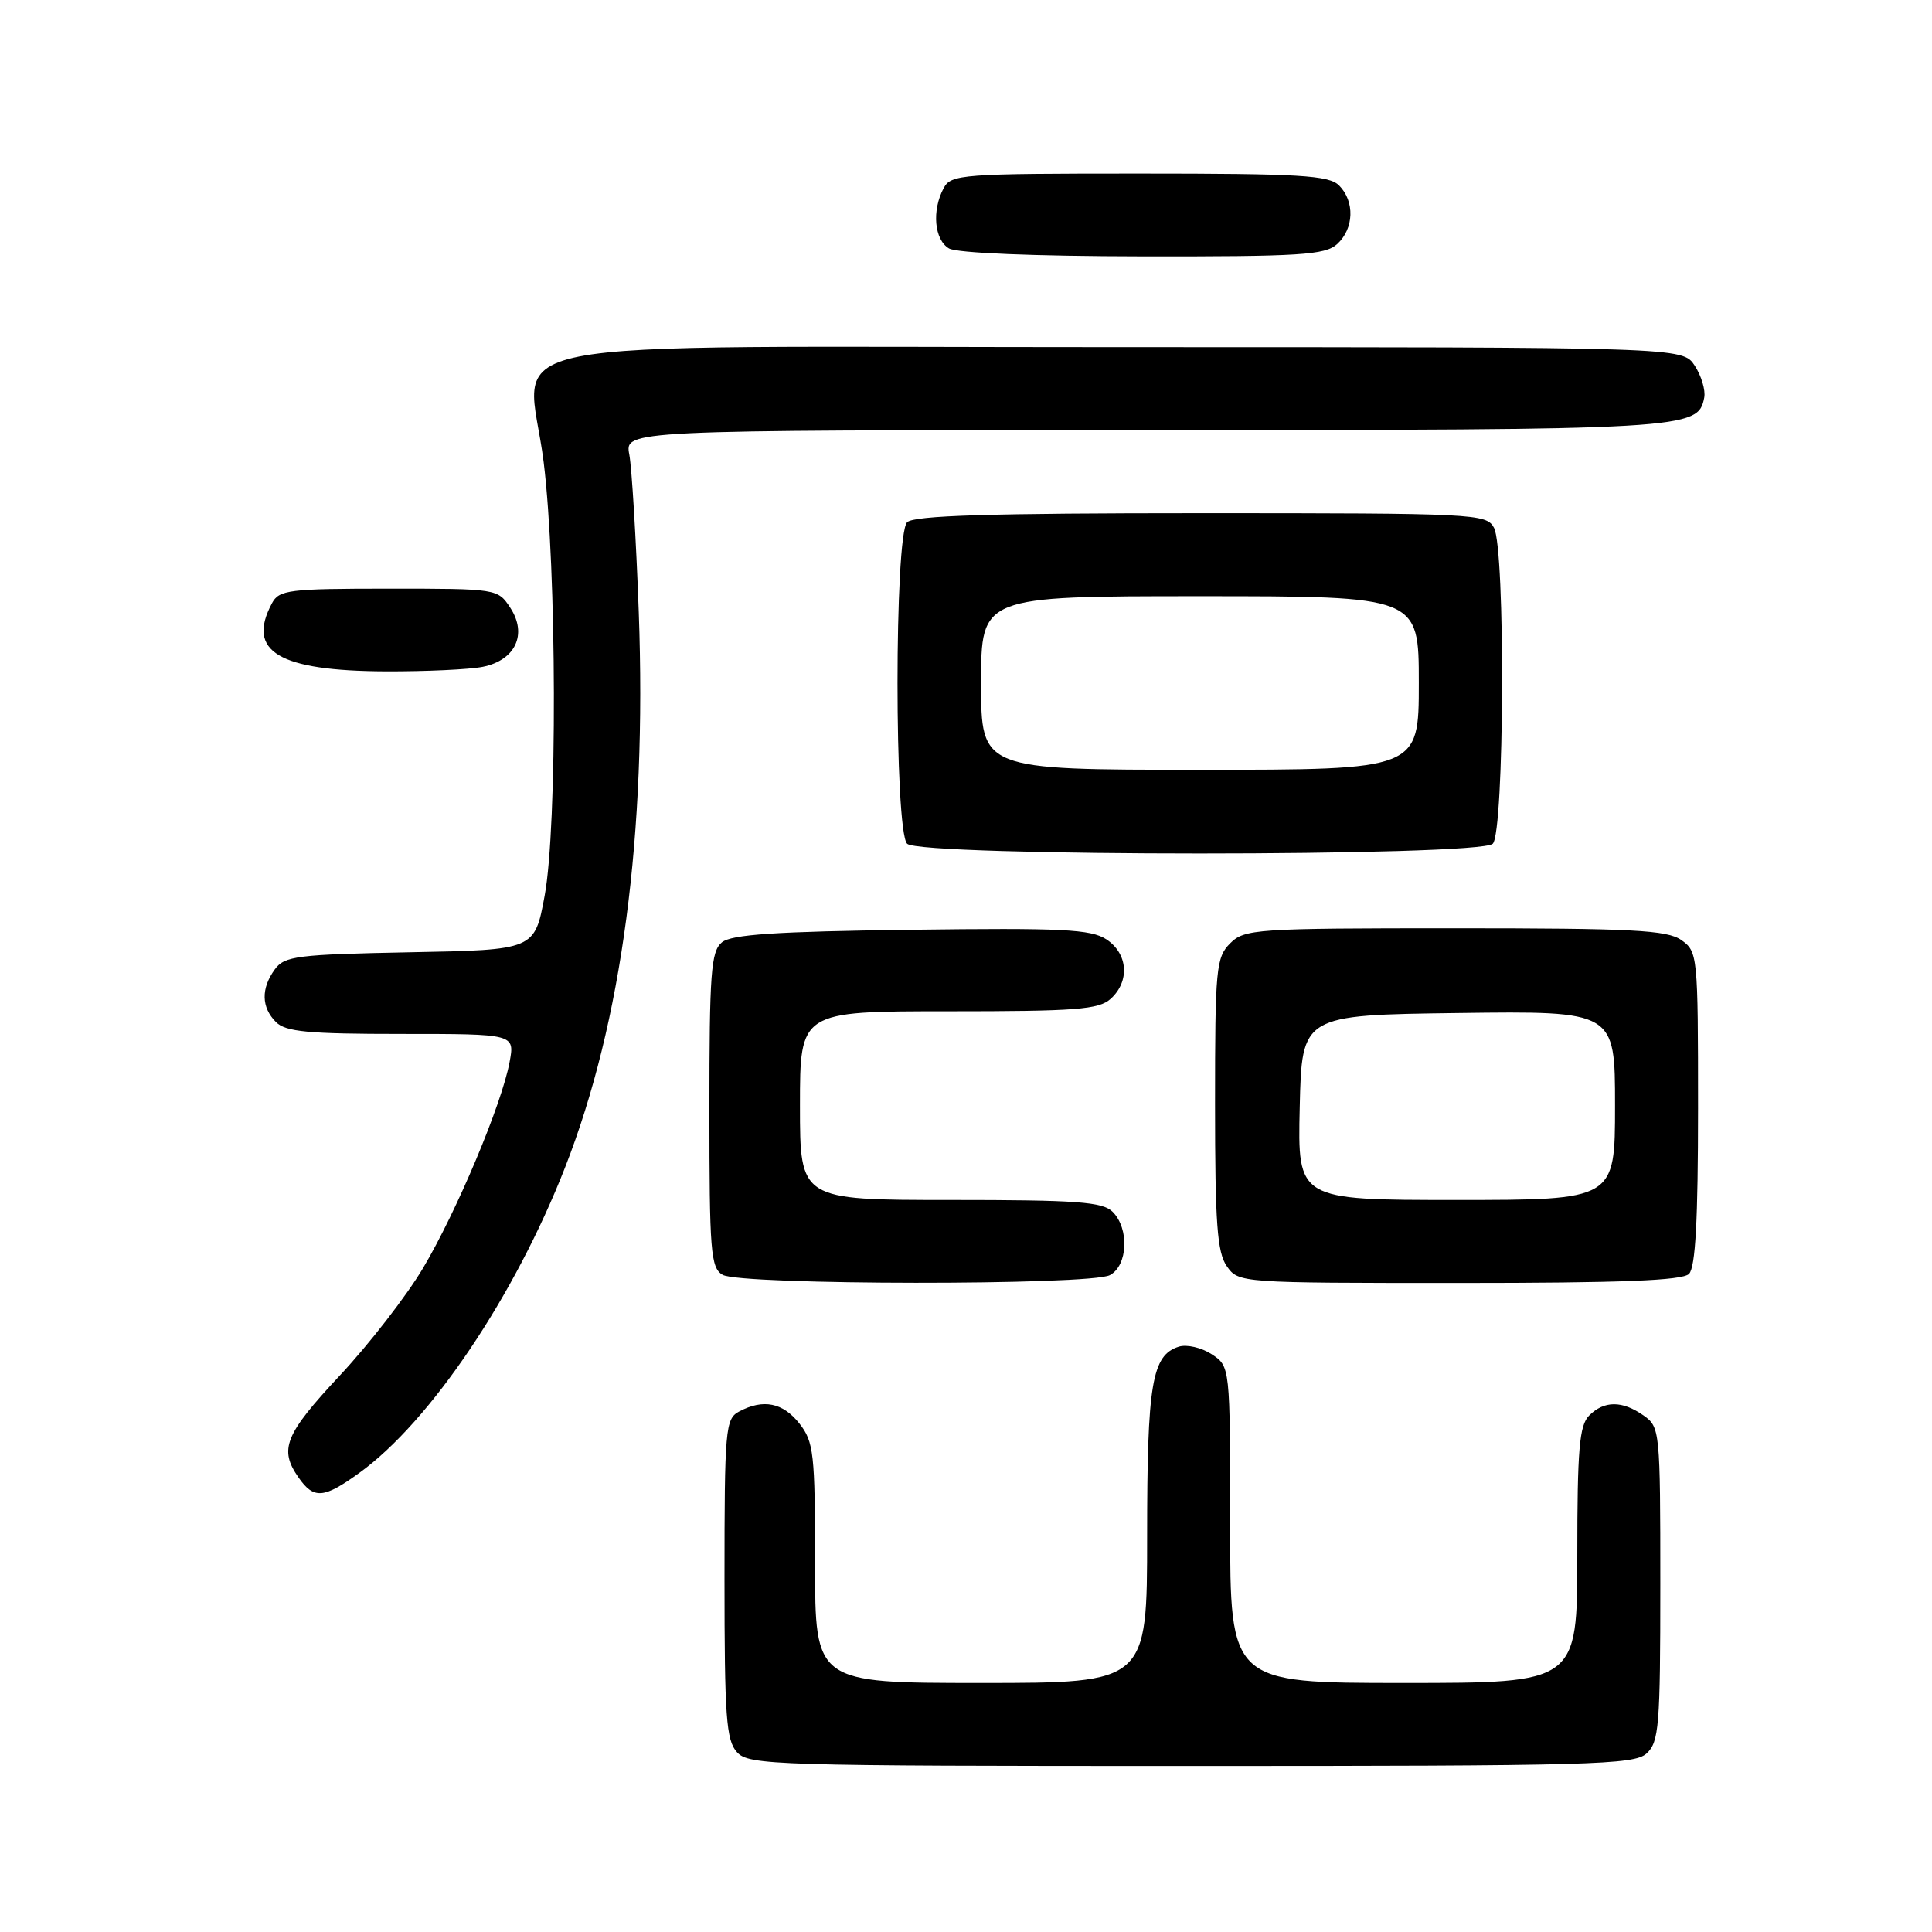 <?xml version="1.0" encoding="UTF-8" standalone="no"?>
<!DOCTYPE svg PUBLIC "-//W3C//DTD SVG 1.1//EN" "http://www.w3.org/Graphics/SVG/1.1/DTD/svg11.dtd" >
<svg xmlns="http://www.w3.org/2000/svg" xmlns:xlink="http://www.w3.org/1999/xlink" version="1.1" viewBox="0 0 256 256">
 <g >
 <path fill="currentColor"
d=" M 218.17 232.35 C 219.83 230.84 220.00 228.77 220.00 209.90 C 220.00 189.55 219.95 189.08 217.78 187.56 C 214.95 185.57 212.56 185.58 210.57 187.57 C 209.27 188.88 209.00 192.02 209.00 206.07 C 209.00 223.00 209.00 223.00 186.00 223.00 C 163.00 223.00 163.00 223.00 163.00 202.02 C 163.00 181.05 163.00 181.05 160.55 179.44 C 159.20 178.56 157.24 178.11 156.20 178.44 C 152.63 179.57 152.00 183.31 152.00 203.55 C 152.00 223.00 152.00 223.00 130.00 223.00 C 108.00 223.00 108.00 223.00 108.00 207.13 C 108.00 192.60 107.83 191.05 105.93 188.63 C 103.74 185.85 101.13 185.33 97.93 187.04 C 96.12 188.01 96.00 189.33 96.00 209.21 C 96.00 227.47 96.22 230.59 97.65 232.17 C 99.22 233.90 102.41 234.00 157.83 234.00 C 210.87 234.00 216.51 233.85 218.17 232.35 Z  M 47.66 195.13 C 57.04 188.34 68.23 171.70 74.89 154.65 C 82.42 135.39 85.71 110.59 84.64 81.11 C 84.29 71.43 83.72 62.04 83.39 60.25 C 82.77 57.00 82.77 57.00 151.64 56.99 C 223.75 56.97 225.01 56.90 225.82 52.68 C 226.01 51.70 225.44 49.80 224.56 48.45 C 222.95 46.00 222.95 46.00 148.50 46.00 C 61.09 46.00 69.94 44.24 72.04 61.25 C 73.78 75.32 73.86 109.57 72.17 118.68 C 70.84 125.87 70.84 125.87 54.34 126.18 C 39.36 126.47 37.70 126.68 36.42 128.44 C 34.57 130.98 34.62 133.48 36.57 135.43 C 37.86 136.72 40.84 137.00 53.18 137.00 C 68.22 137.00 68.22 137.00 67.52 140.74 C 66.47 146.36 60.52 160.52 56.05 168.04 C 53.87 171.71 48.92 178.10 45.04 182.25 C 37.73 190.08 36.94 192.04 39.56 195.78 C 41.59 198.69 42.90 198.58 47.66 195.13 Z  M 147.07 168.96 C 149.45 167.69 149.66 162.80 147.43 160.57 C 146.11 159.25 142.71 159.00 125.93 159.00 C 106.00 159.00 106.00 159.00 106.00 146.50 C 106.00 134.00 106.00 134.00 125.67 134.00 C 142.57 134.00 145.60 133.77 147.17 132.35 C 149.74 130.02 149.47 126.36 146.60 124.47 C 144.55 123.13 140.75 122.94 120.75 123.20 C 102.70 123.43 96.92 123.82 95.65 124.87 C 94.21 126.07 94.00 128.93 94.00 147.07 C 94.00 165.85 94.17 168.00 95.75 168.92 C 98.12 170.30 144.49 170.34 147.07 168.96 Z  M 223.80 168.80 C 224.66 167.94 225.00 161.66 225.00 146.86 C 225.00 126.55 224.95 126.08 222.78 124.56 C 220.90 123.24 216.30 123.00 192.78 123.00 C 166.33 123.00 164.90 123.10 163.00 125.00 C 161.14 126.86 161.00 128.33 161.00 146.28 C 161.00 162.11 161.28 165.95 162.56 167.78 C 164.11 169.99 164.27 170.00 193.36 170.00 C 214.77 170.00 222.92 169.68 223.80 168.80 Z  M 197.80 111.80 C 199.34 110.26 199.49 72.79 197.96 69.93 C 196.97 68.07 195.48 68.00 159.16 68.00 C 131.13 68.00 121.09 68.31 120.20 69.20 C 118.50 70.90 118.50 110.10 120.20 111.80 C 121.92 113.52 196.08 113.52 197.80 111.80 Z  M 63.96 88.36 C 68.29 87.49 69.91 84.04 67.62 80.54 C 65.96 78.01 65.88 78.00 51.51 78.00 C 38.26 78.00 36.99 78.16 36.04 79.93 C 32.61 86.33 36.92 88.90 51.12 88.96 C 56.42 88.98 62.20 88.71 63.96 88.36 Z  M 177.17 32.35 C 179.42 30.31 179.54 26.68 177.43 24.57 C 176.08 23.23 172.26 23.00 150.96 23.00 C 127.38 23.00 126.02 23.10 125.04 24.93 C 123.45 27.89 123.80 31.78 125.75 32.92 C 126.80 33.53 137.04 33.95 151.42 33.97 C 172.30 34.00 175.57 33.79 177.17 32.35 Z  M 172.22 146.75 C 172.50 134.50 172.50 134.50 193.25 134.23 C 214.00 133.96 214.00 133.96 214.00 146.48 C 214.00 159.00 214.00 159.00 192.97 159.00 C 171.94 159.00 171.94 159.00 172.22 146.75 Z  M 130.00 90.50 C 130.00 79.00 130.00 79.00 159.00 79.00 C 188.00 79.00 188.00 79.00 188.00 90.50 C 188.00 102.00 188.00 102.00 159.00 102.00 C 130.00 102.00 130.00 102.00 130.00 90.50 Z "/>
</g>
</svg>